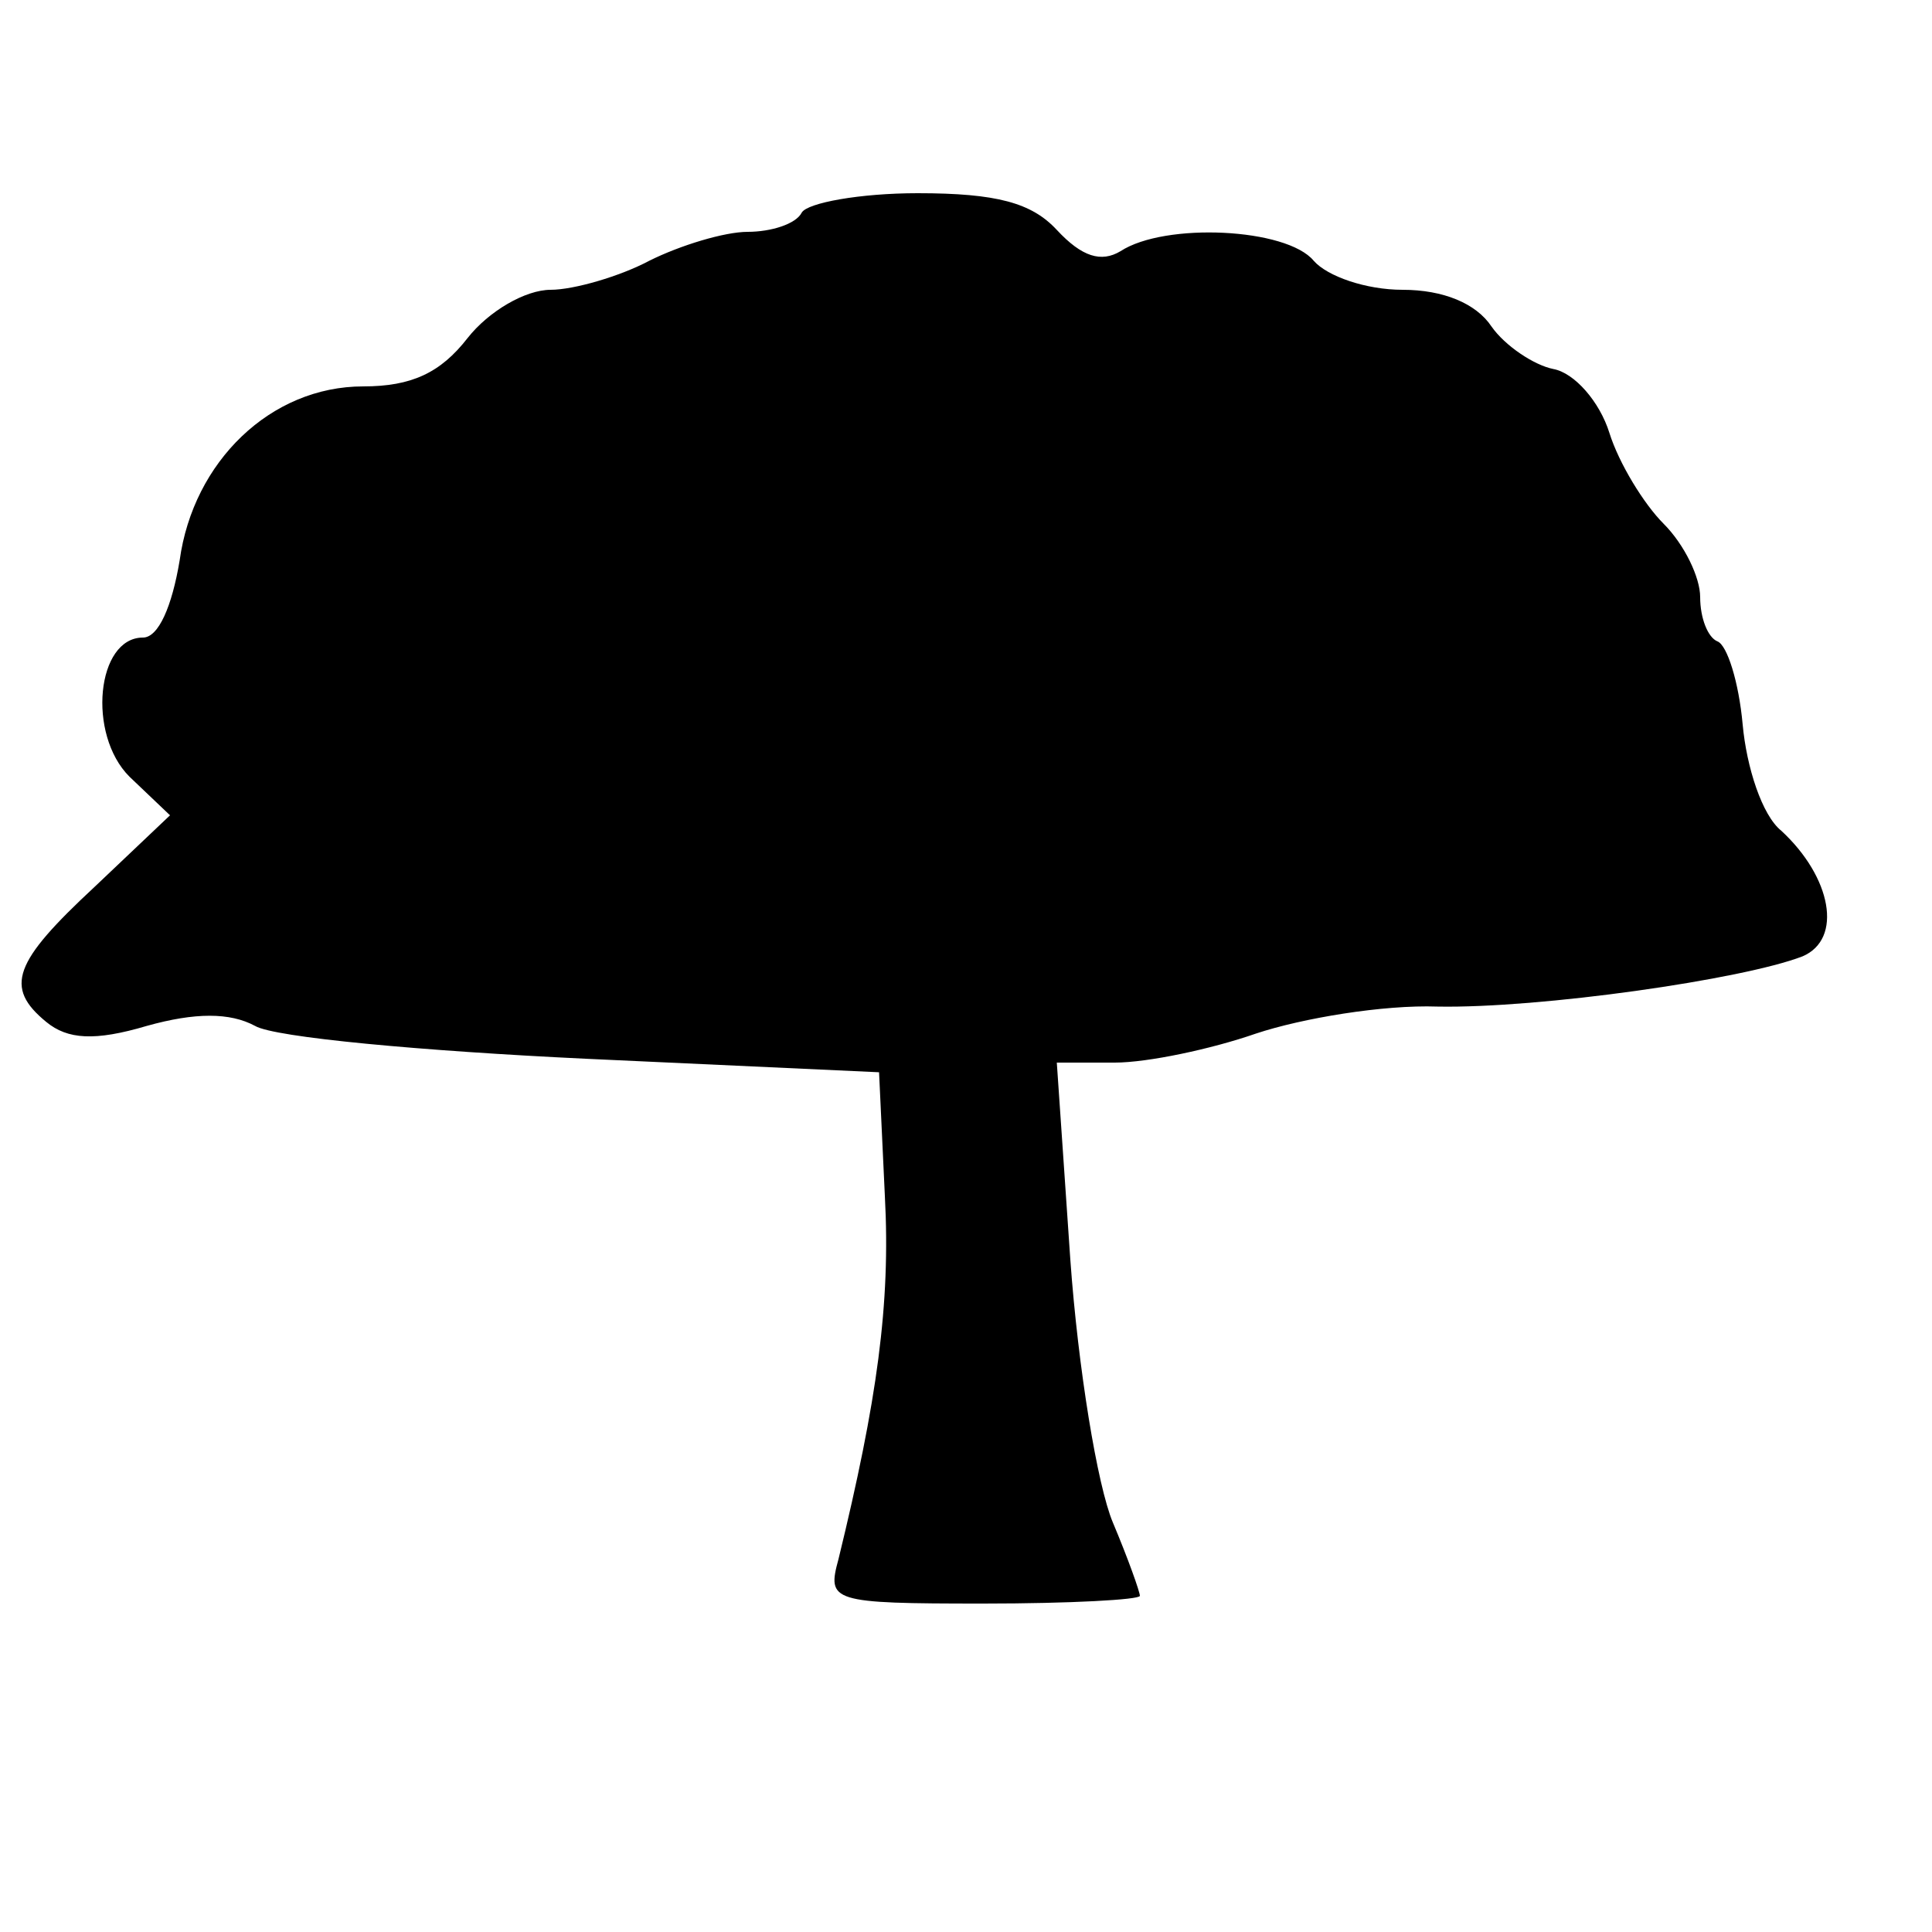 <svg version="1.0" xmlns="http://www.w3.org/2000/svg" viewBox="0 0 1000 1000">
 	<title>oak forest symbol</title>
 	<path d="M434 807 c20 -82 27 -132 24 -188 l-3 -64 -152 -7 c-84 -4 -161 -11 -171 -17 -13 -7 -31 -7 -56 0 -27 8 -41 7 -52 -2 -22 -18 -17 -31 25 -70 l39 -37 -21 -20 c-22 -22 -17 -72 7 -72 8 0 15 -16 19 -40 7 -51 47 -90 95 -90 25 0 40 -7 54 -25 11 -14 30 -25 43 -25 12 0 36 -7 51 -15 16 -8 39 -15 51 -15 12 0 25 -4 28 -10 3 -5 30 -10 60 -10 41 0 59 5 72 19 13 14 23 17 33 11 23 -15 86 -12 100 5 7 8 27 15 46 15 21 0 38 7 46 19 7 10 22 20 32 22 11 2 24 17 29 33 5 16 18 37 28 47 11 11 19 28 19 38 0 11 4 21 9 23 5 2 11 21 13 43 2 22 10 47 20 55 26 24 32 56 11 65 -31 12 -136 27 -189 26 -28 -1 -70 6 -94 14 -23 8 -56 15 -73 15 l-30 0 7 102 c4 56 14 117 22 136 8 19 14 36 14 38 0 2 -36 4 -81 4 -79 0 -81 -1 -75 -23z"/>
</svg>
